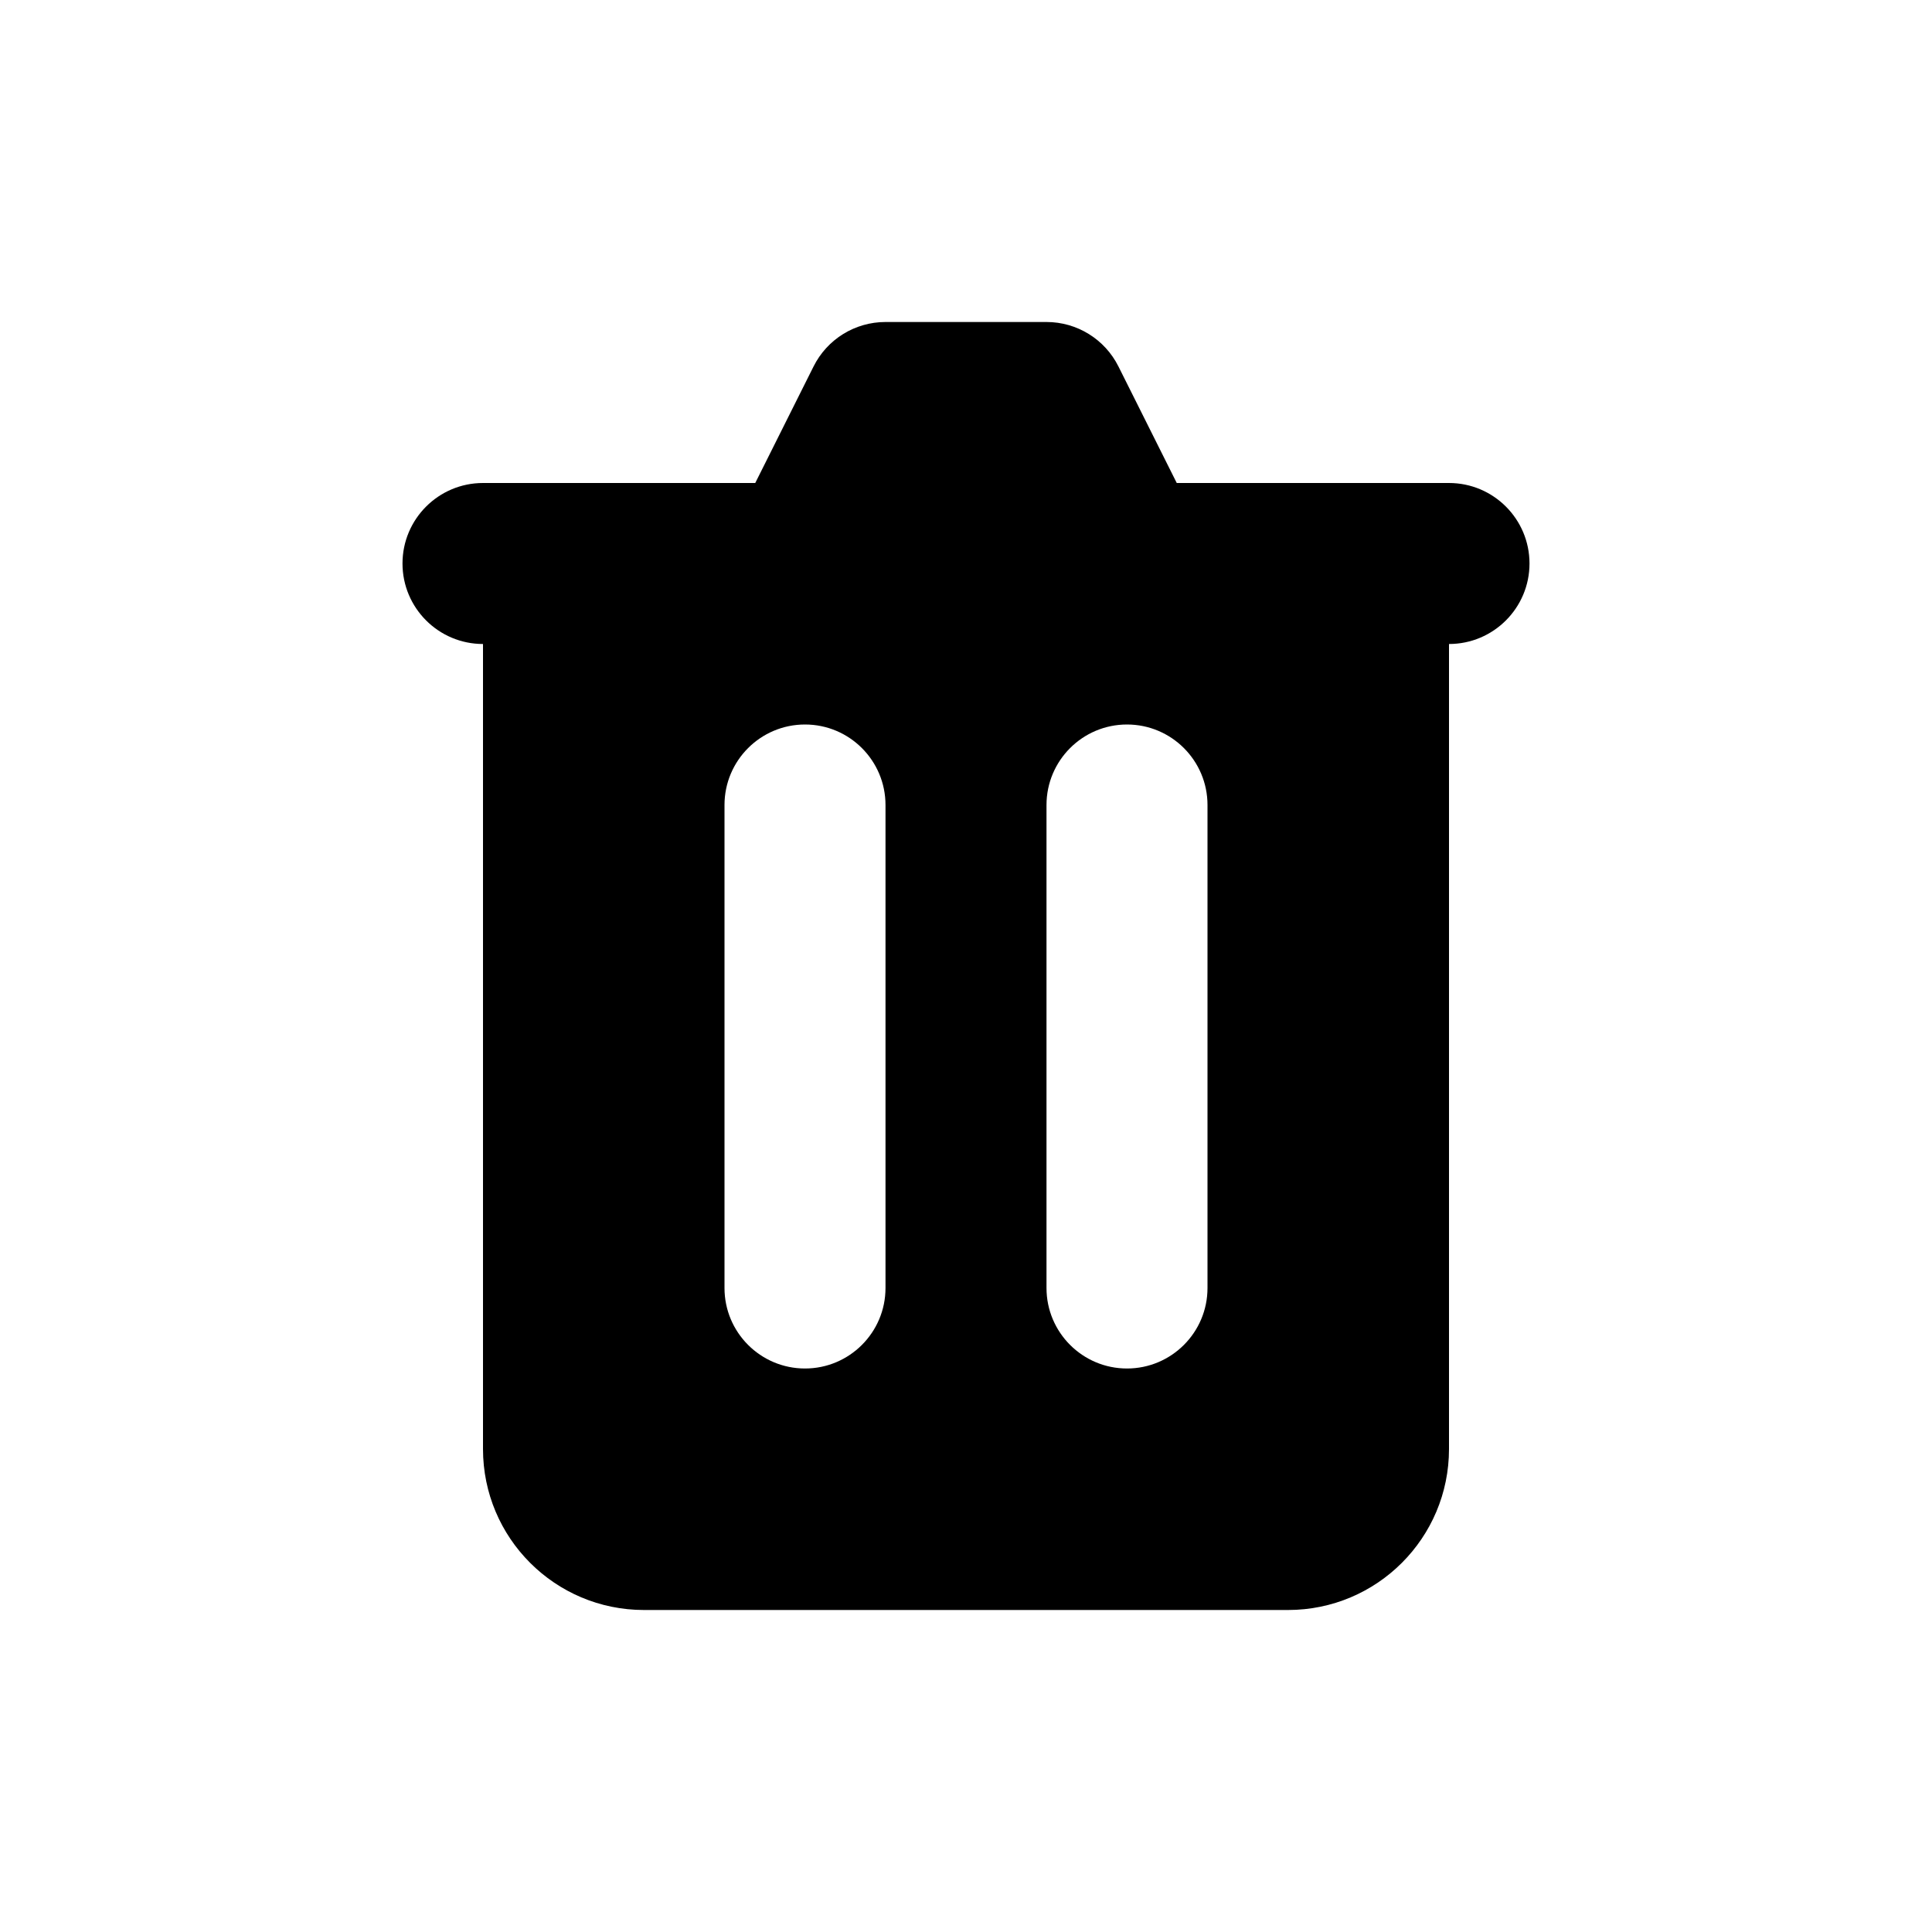 <svg width="1em" height="1em" viewBox="0 0 24 24" fill="none" xmlns="http://www.w3.org/2000/svg">
<path fill-rule="evenodd" clip-rule="evenodd" d="M11 4C10.621 4 10.275 4.214 10.106 4.553L9.382 6H6C5.448 6 5 6.448 5 7C5 7.552 5.448 8 6 8L6 18C6 19.105 6.895 20 8 20H16C17.105 20 18 19.105 18 18V8C18.552 8 19 7.552 19 7C19 6.448 18.552 6 18 6H14.618L13.894 4.553C13.725 4.214 13.379 4 13 4H11ZM9 10C9 9.448 9.448 9 10 9C10.552 9 11 9.448 11 10V16C11 16.552 10.552 17 10 17C9.448 17 9 16.552 9 16V10ZM14 9C13.448 9 13 9.448 13 10V16C13 16.552 13.448 17 14 17C14.552 17 15 16.552 15 16V10C15 9.448 14.552 9 14 9Z" fill="currentColor"/>
</svg>

